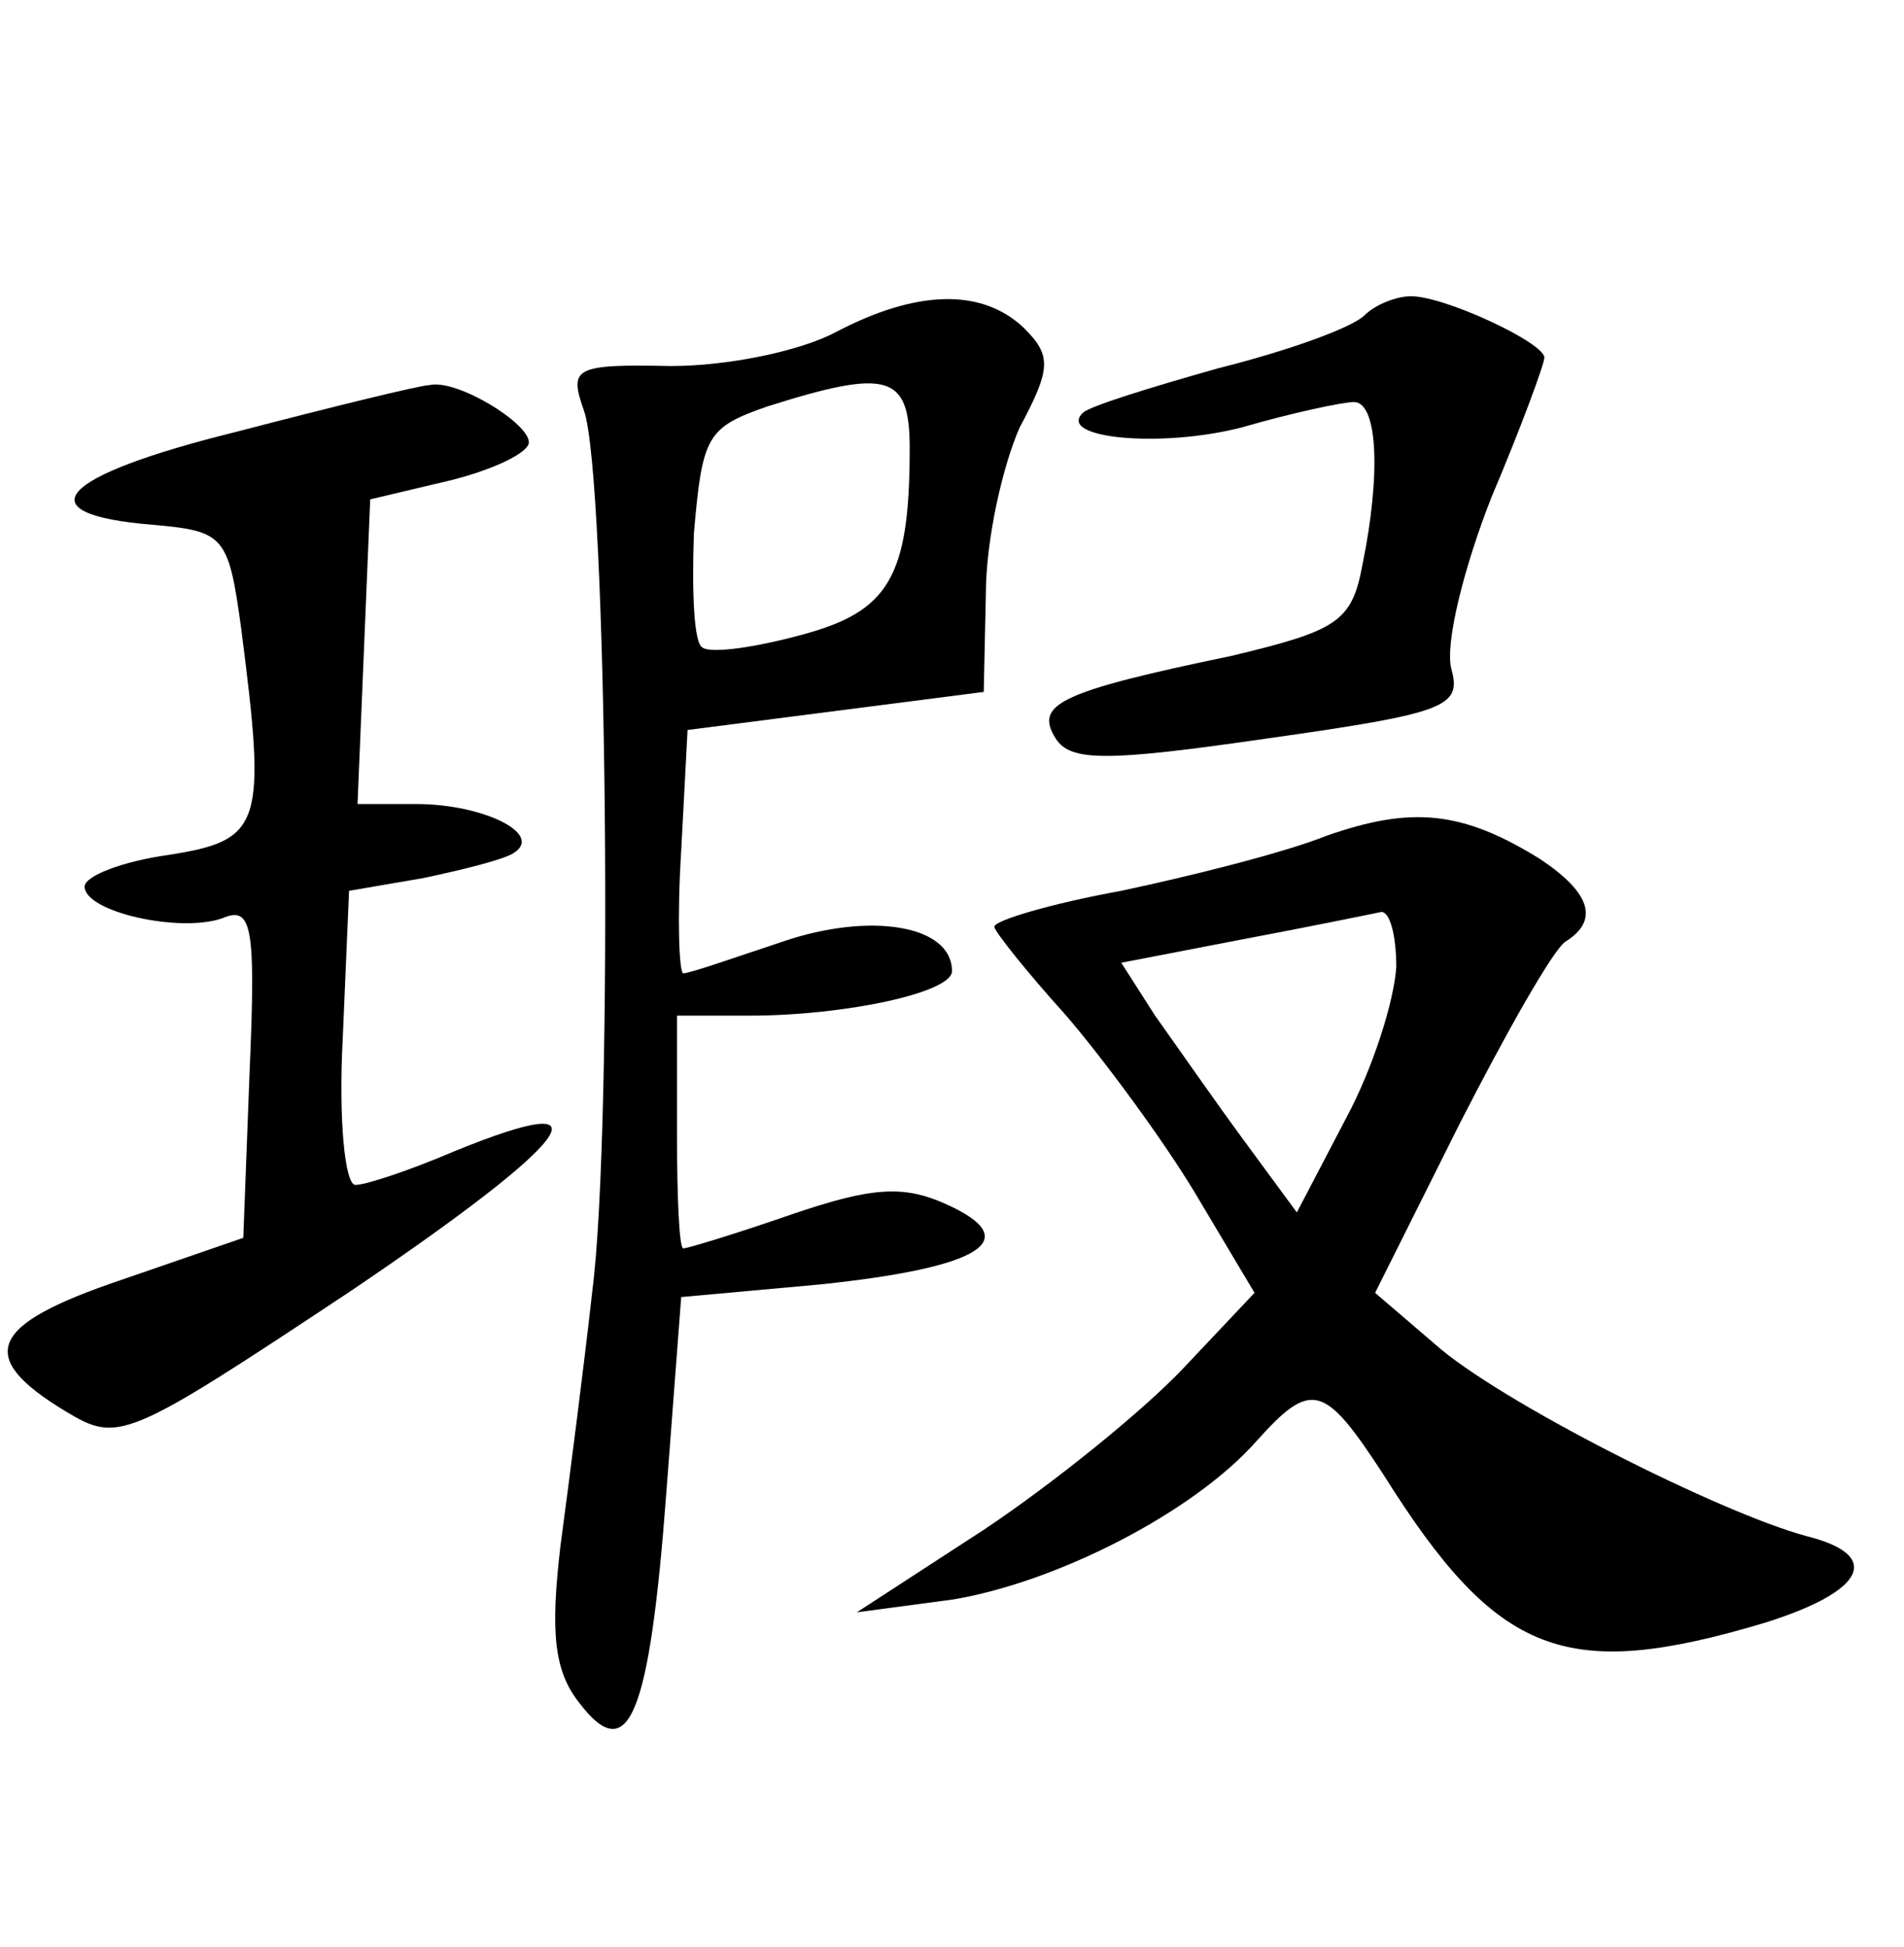 <?xml version="1.0" standalone="no"?>
<!DOCTYPE svg PUBLIC "-//W3C//DTD SVG 20010904//EN"
 "http://www.w3.org/TR/2001/REC-SVG-20010904/DTD/svg10.dtd">
<svg version="1.0" xmlns="http://www.w3.org/2000/svg"
 width="90pt" height="92pt" viewBox="0 0 90 92"
 preserveAspectRatio="xMidYMid meet">
<g transform="translate(0,92) scale(0.1,-0.1)"
fill="#000000" stroke="none">
<path d="M395 763 c-17 -9 -51 -16 -78 -16 -46 1 -48 -1 -41 -21 11 -30 14
-338 4 -416 -4 -36 -11 -90 -15 -120 -5 -42 -3 -60 9 -75 23 -30 33 -7 41 100
l7 92 66 6 c76 8 97 21 59 38 -20 9 -35 8 -73 -5 -26 -9 -49 -16 -51 -16 -2 0
-3 25 -3 55 l0 55 34 0 c46 0 96 11 96 21 0 22 -39 28 -80 14 -24 -8 -44 -15
-47 -15 -2 0 -3 26 -1 58 l3 57 70 9 70 9 1 46 c0 26 8 61 16 79 15 28 15 34
2 47 -20 19 -51 18 -89 -2z m35 -55 c0 -61 -10 -77 -51 -88 -22 -6 -43 -9 -47
-6 -4 2 -5 26 -4 54 4 46 6 50 35 60 57 18 67 15 67 -20z"/>
<path d="M645 771 c-6 -6 -37 -17 -69 -25 -32 -9 -61 -18 -64 -21 -13 -12 36
-17 75 -7 24 7 48 12 53 12 11 0 13 -33 4 -77 -5 -27 -12 -31 -62 -43 -82 -17
-93 -23 -83 -39 7 -11 24 -11 100 0 85 12 92 15 87 33 -3 12 6 48 19 81 14 33
25 63 25 66 0 7 -47 29 -63 29 -7 0 -17 -4 -22 -9z"/>
<path d="M112 716 c-85 -21 -101 -39 -40 -44 34 -3 36 -5 42 -49 12 -93 10
-100 -34 -107 -22 -3 -40 -10 -40 -15 0 -12 45 -22 65 -15 14 6 16 -3 13 -72
l-3 -79 -58 -20 c-62 -21 -69 -36 -26 -62 25 -15 28 -14 135 57 105 71 125 97
49 66 -21 -9 -42 -16 -47 -16 -5 0 -8 31 -6 69 l3 70 35 6 c19 4 39 9 43 12
14 9 -15 23 -46 23 l-28 0 3 72 3 72 38 9 c20 5 37 13 37 18 0 9 -34 30 -47
27 -4 0 -45 -10 -91 -22z"/>
<path d="M627 525 c-20 -8 -64 -19 -97 -26 -33 -6 -60 -14 -60 -17 0 -2 15
-21 34 -42 18 -21 46 -59 61 -84 l28 -47 -34 -36 c-19 -20 -61 -54 -94 -76
l-60 -39 45 6 c49 8 114 41 144 75 26 29 32 27 60 -16 54 -86 86 -98 180 -70
48 15 56 32 20 41 -41 11 -146 64 -176 91 l-28 24 40 80 c22 43 44 82 50 86
16 10 12 23 -12 39 -37 23 -61 25 -101 11z m33 -62 c-1 -16 -11 -48 -24 -72
l-23 -44 -25 34 c-14 19 -32 45 -42 59 l-16 25 57 11 c32 6 61 12 66 13 4 0 7
-11 7 -26z"/>
</g>
</svg>
